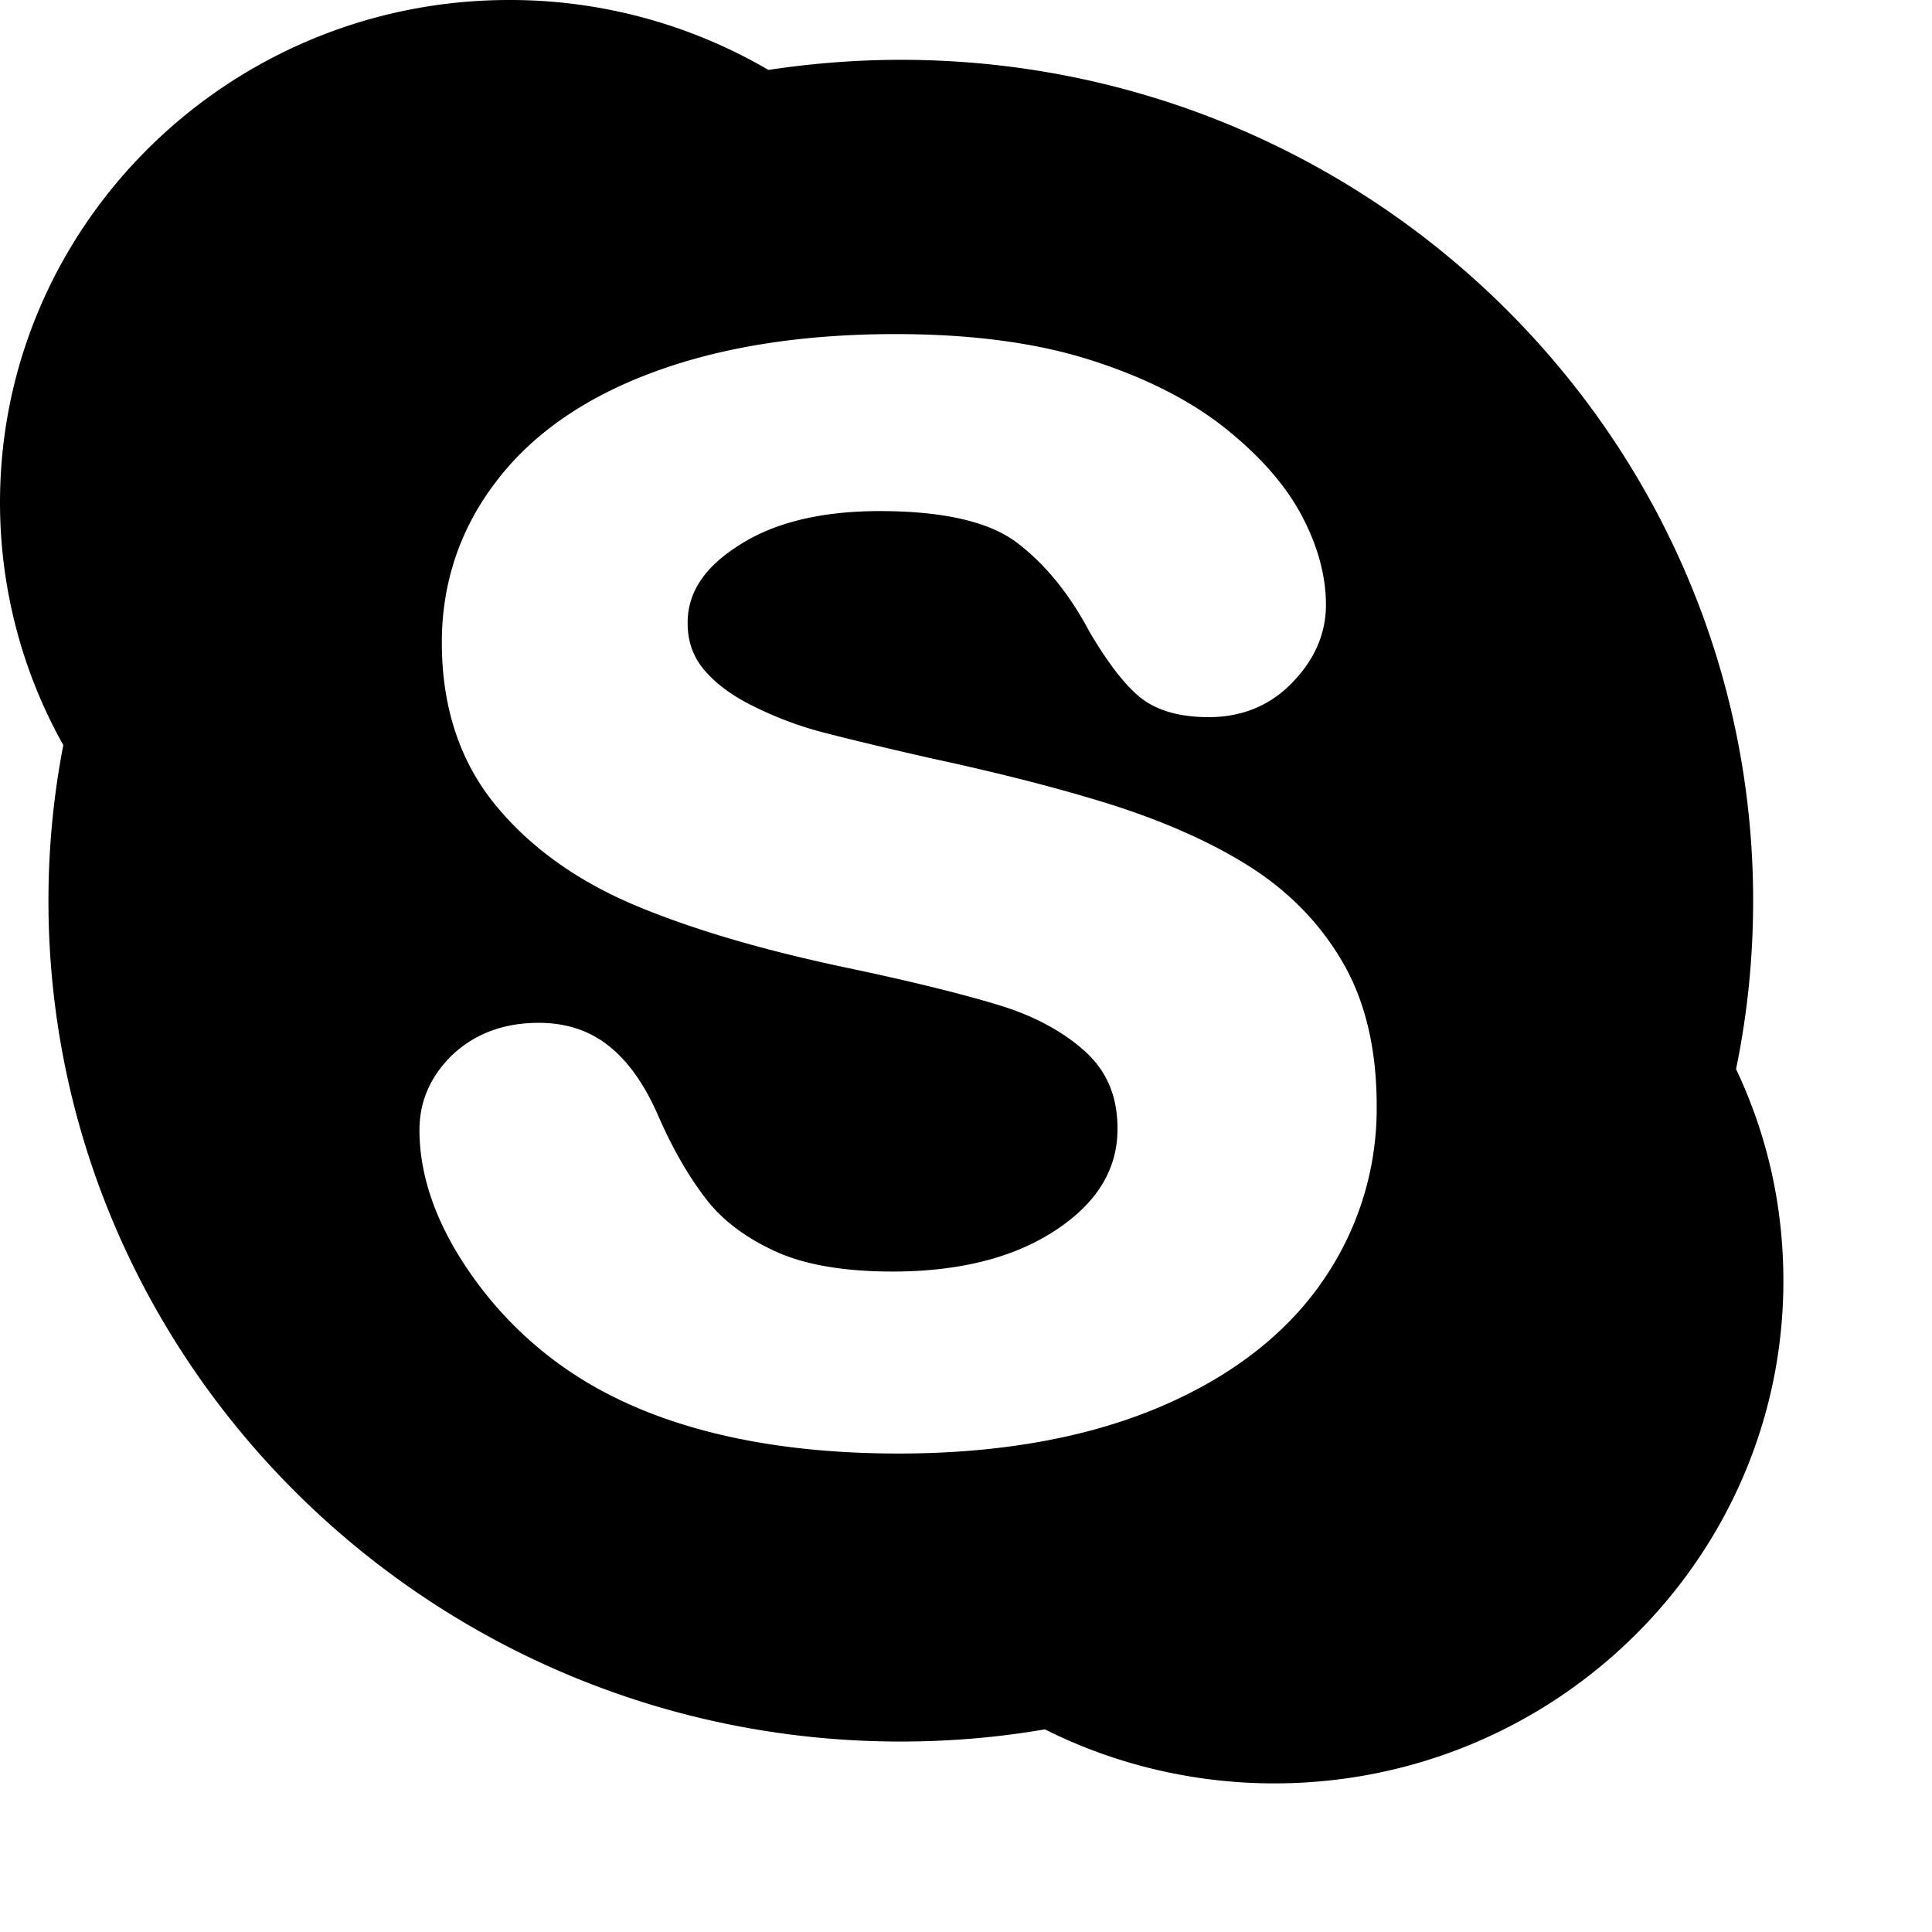 <svg xmlns="http://www.w3.org/2000/svg" fill="currentColor" viewBox="0 0 26 26"><path d="M23.363 14.387c.153-.739.23-1.5.23-2.266C23.594 5.883 18.45.805 12.122.805c-.594 0-1.191.047-1.781.136A6.891 6.891 0 0 0 6.852 0C3.074 0 0 3.035 0 6.762c0 1.144.293 2.27.852 3.265-.133.688-.2 1.391-.2 2.094 0 6.238 5.149 11.316 11.47 11.316.648 0 1.3-.054 1.94-.164.95.477 2.012.727 3.086.727C20.926 24 24 20.969 24 17.238c0-1.004-.215-1.96-.637-2.851zM17.758 17.3c-.508.707-1.258 1.27-2.23 1.668-.966.394-2.122.593-3.434.593-1.578 0-2.903-.273-3.934-.812a5.074 5.074 0 0 1-1.808-1.582c-.47-.664-.707-1.324-.707-1.961 0-.395.156-.738.457-1.023.304-.278.687-.418 1.148-.418.379 0 .703.109.969.332.254.21.469.523.644.93.192.437.407.808.633 1.1.211.282.524.52.918.704.399.188.938.281 1.598.281.91 0 1.652-.191 2.215-.57.546-.367.812-.813.812-1.352 0-.43-.14-.765-.422-1.027-.3-.277-.699-.492-1.176-.637-.5-.152-1.18-.32-2.015-.496-1.14-.238-2.11-.523-2.88-.847-.788-.332-1.425-.79-1.89-1.364-.472-.582-.71-1.312-.71-2.172 0-.816.253-1.554.75-2.191.488-.633 1.206-1.125 2.132-1.46.91-.333 1.996-.5 3.223-.5.98 0 1.844.108 2.566.331.723.223 1.336.524 1.813.89.484.376.843.774 1.07 1.188.227.418.344.832.344 1.235 0 .386-.153.738-.453 1.046-.297.31-.68.465-1.125.465-.41 0-.727-.097-.95-.289-.207-.18-.418-.46-.656-.863-.273-.516-.605-.918-.984-1.203-.371-.277-.989-.418-1.836-.418-.79 0-1.43.156-1.902.465-.461.293-.684.633-.684 1.039 0 .246.07.449.219.629.156.187.379.351.656.488.289.145.586.258.883.34.308.082.82.207 1.523.367.887.191 1.707.398 2.43.625.73.234 1.363.516 1.879.848.527.34.941.773 1.238 1.293.297.52.445 1.16.445 1.91a4.07 4.07 0 0 1-.77 2.418zm0 0" /></svg>